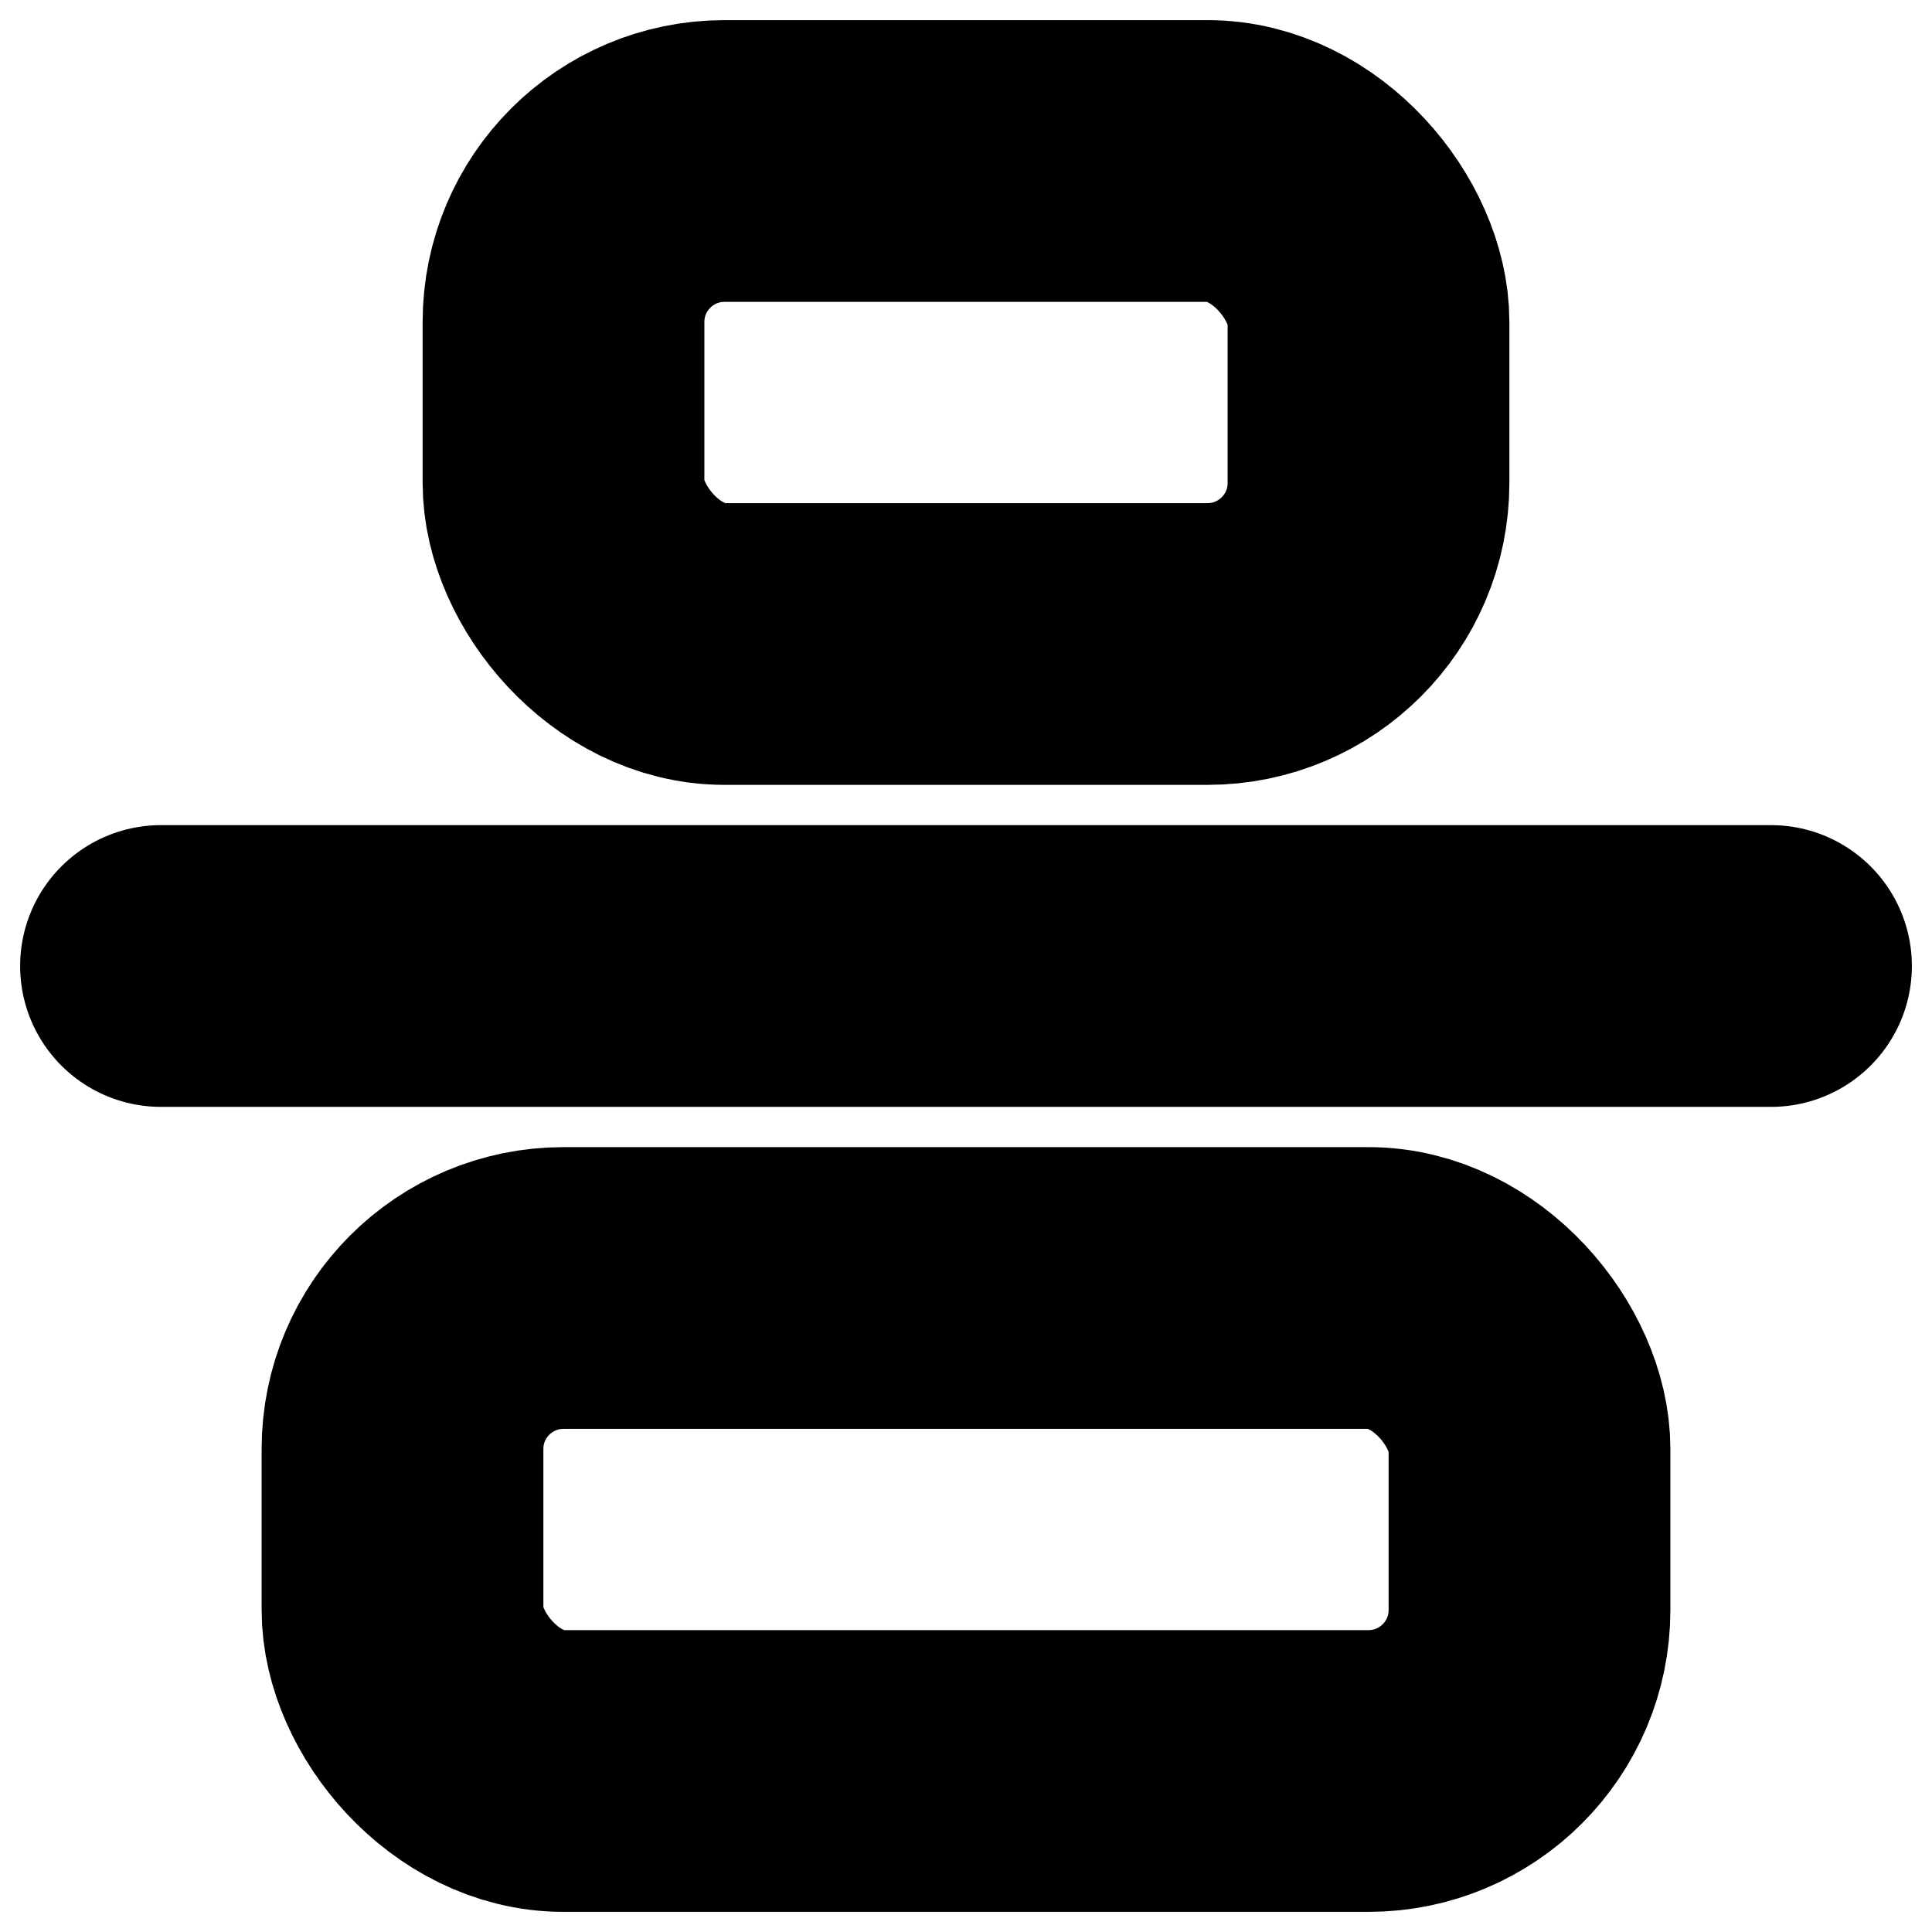 <?xml version="1.0"?>
<svg xmlns="http://www.w3.org/2000/svg" width="24" height="24" viewBox="0 0 24 24" fill="none" stroke="currentColor" stroke-width="3.500" stroke-linecap="round" stroke-linejoin="round">
  <rect width="14" height="6" x="5" y="16" rx="2"/>
  <rect width="10" height="6" x="7" y="2" rx="2"/>
  <path d="M2 12h20"/>
</svg>
